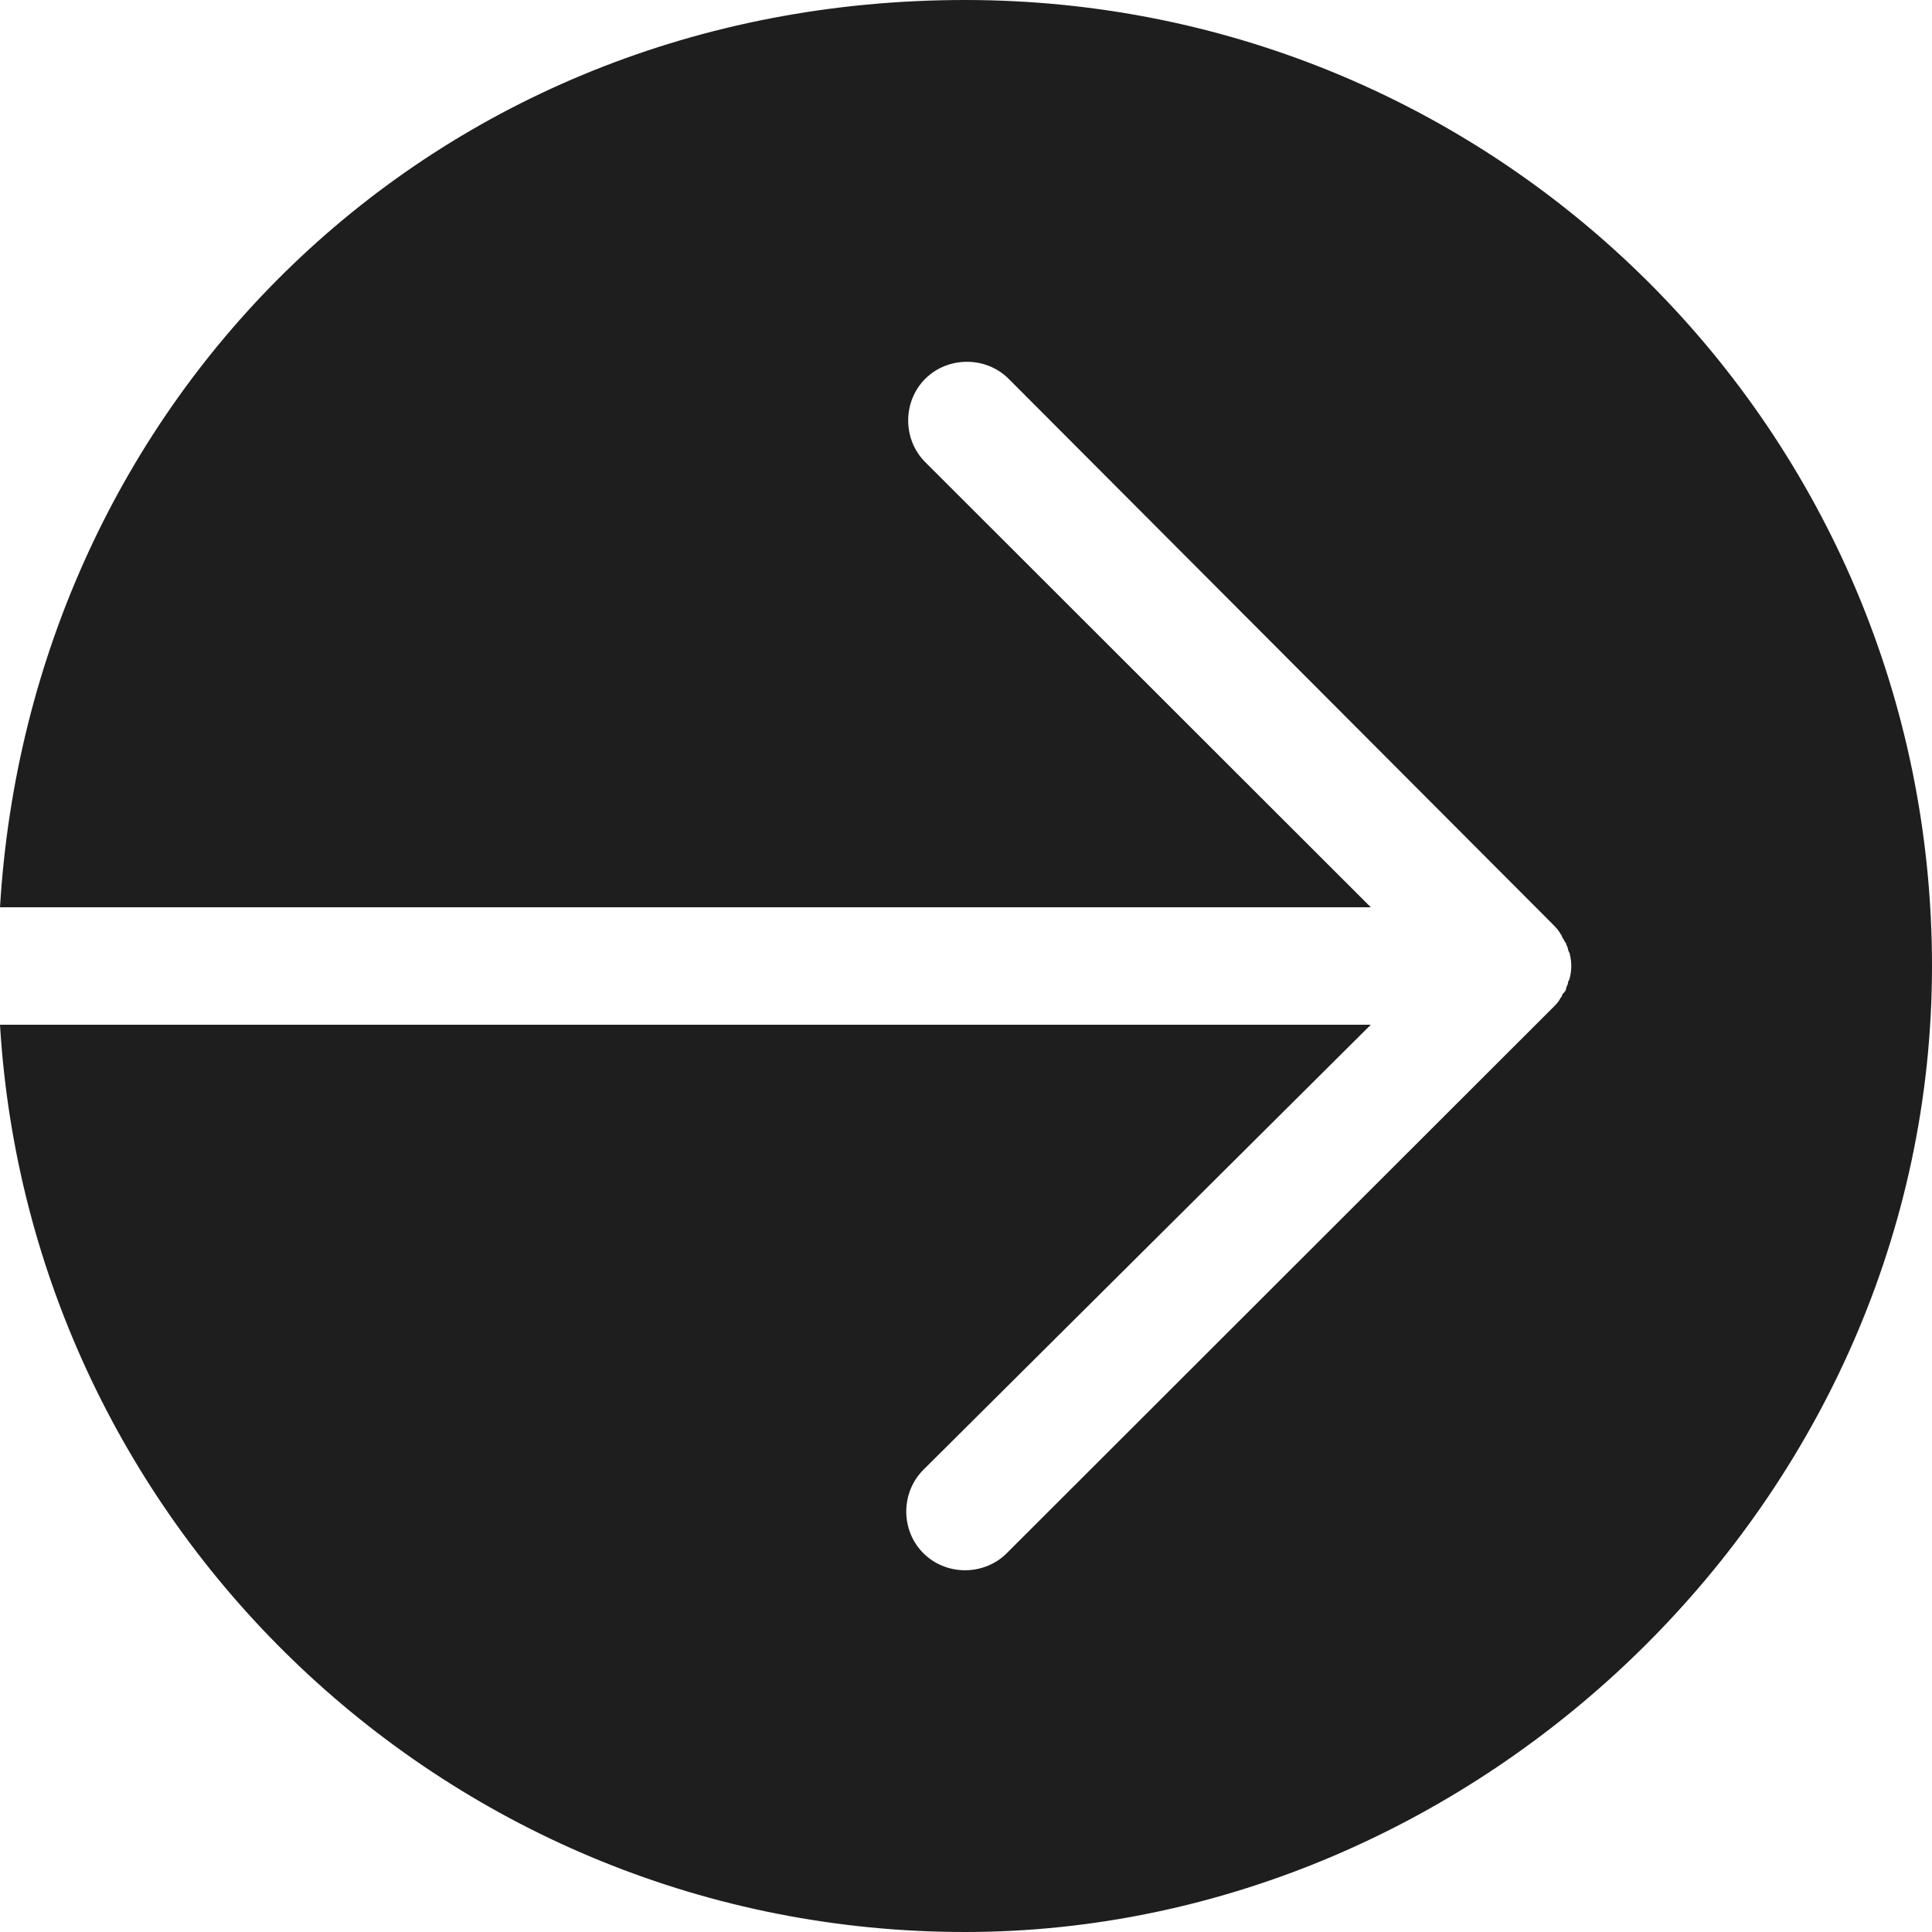 <svg width="30" height="30" viewBox="0 0 30 30" fill="none" xmlns="http://www.w3.org/2000/svg">
<g clip-path="url(#clip0_201_10425)">
<path d="M21.286 14.088L14.367 7.176C14.014 6.824 14.014 6.235 14.367 5.882C14.544 5.706 14.779 5.618 15.015 5.618C15.25 5.618 15.486 5.706 15.662 5.882L24.112 14.353C24.141 14.382 24.2 14.441 24.23 14.5C24.259 14.529 24.259 14.559 24.259 14.559C24.288 14.588 24.288 14.618 24.318 14.647C24.318 14.677 24.347 14.706 24.347 14.735C24.347 14.765 24.377 14.794 24.377 14.823C24.406 14.941 24.406 15.059 24.377 15.177C24.377 15.206 24.347 15.235 24.347 15.265C24.347 15.294 24.318 15.323 24.318 15.353C24.318 15.382 24.288 15.412 24.259 15.441C24.259 15.471 24.23 15.5 24.23 15.5C24.2 15.559 24.171 15.588 24.112 15.647L15.633 24.118C15.28 24.471 14.691 24.471 14.338 24.118C13.984 23.765 13.984 23.177 14.338 22.823L21.286 15.912L3.13898e-06 15.912C0.471 23.765 7.007 30 14.985 30C22.964 30 30 23.294 30 15C30 6.706 23.288 -2.49417e-06 14.985 -3.21998e-06C6.683 -3.94578e-06 0.471 6.235 3.2984e-06 14.088L21.286 14.088Z" fill="#1E1E1E"/>
</g>
<defs>
<clipPath id="clip0_201_10425">
<rect width="30" height="30" fill="white" transform="translate(30 30) rotate(-180)"/>
</clipPath>
</defs>
</svg>
